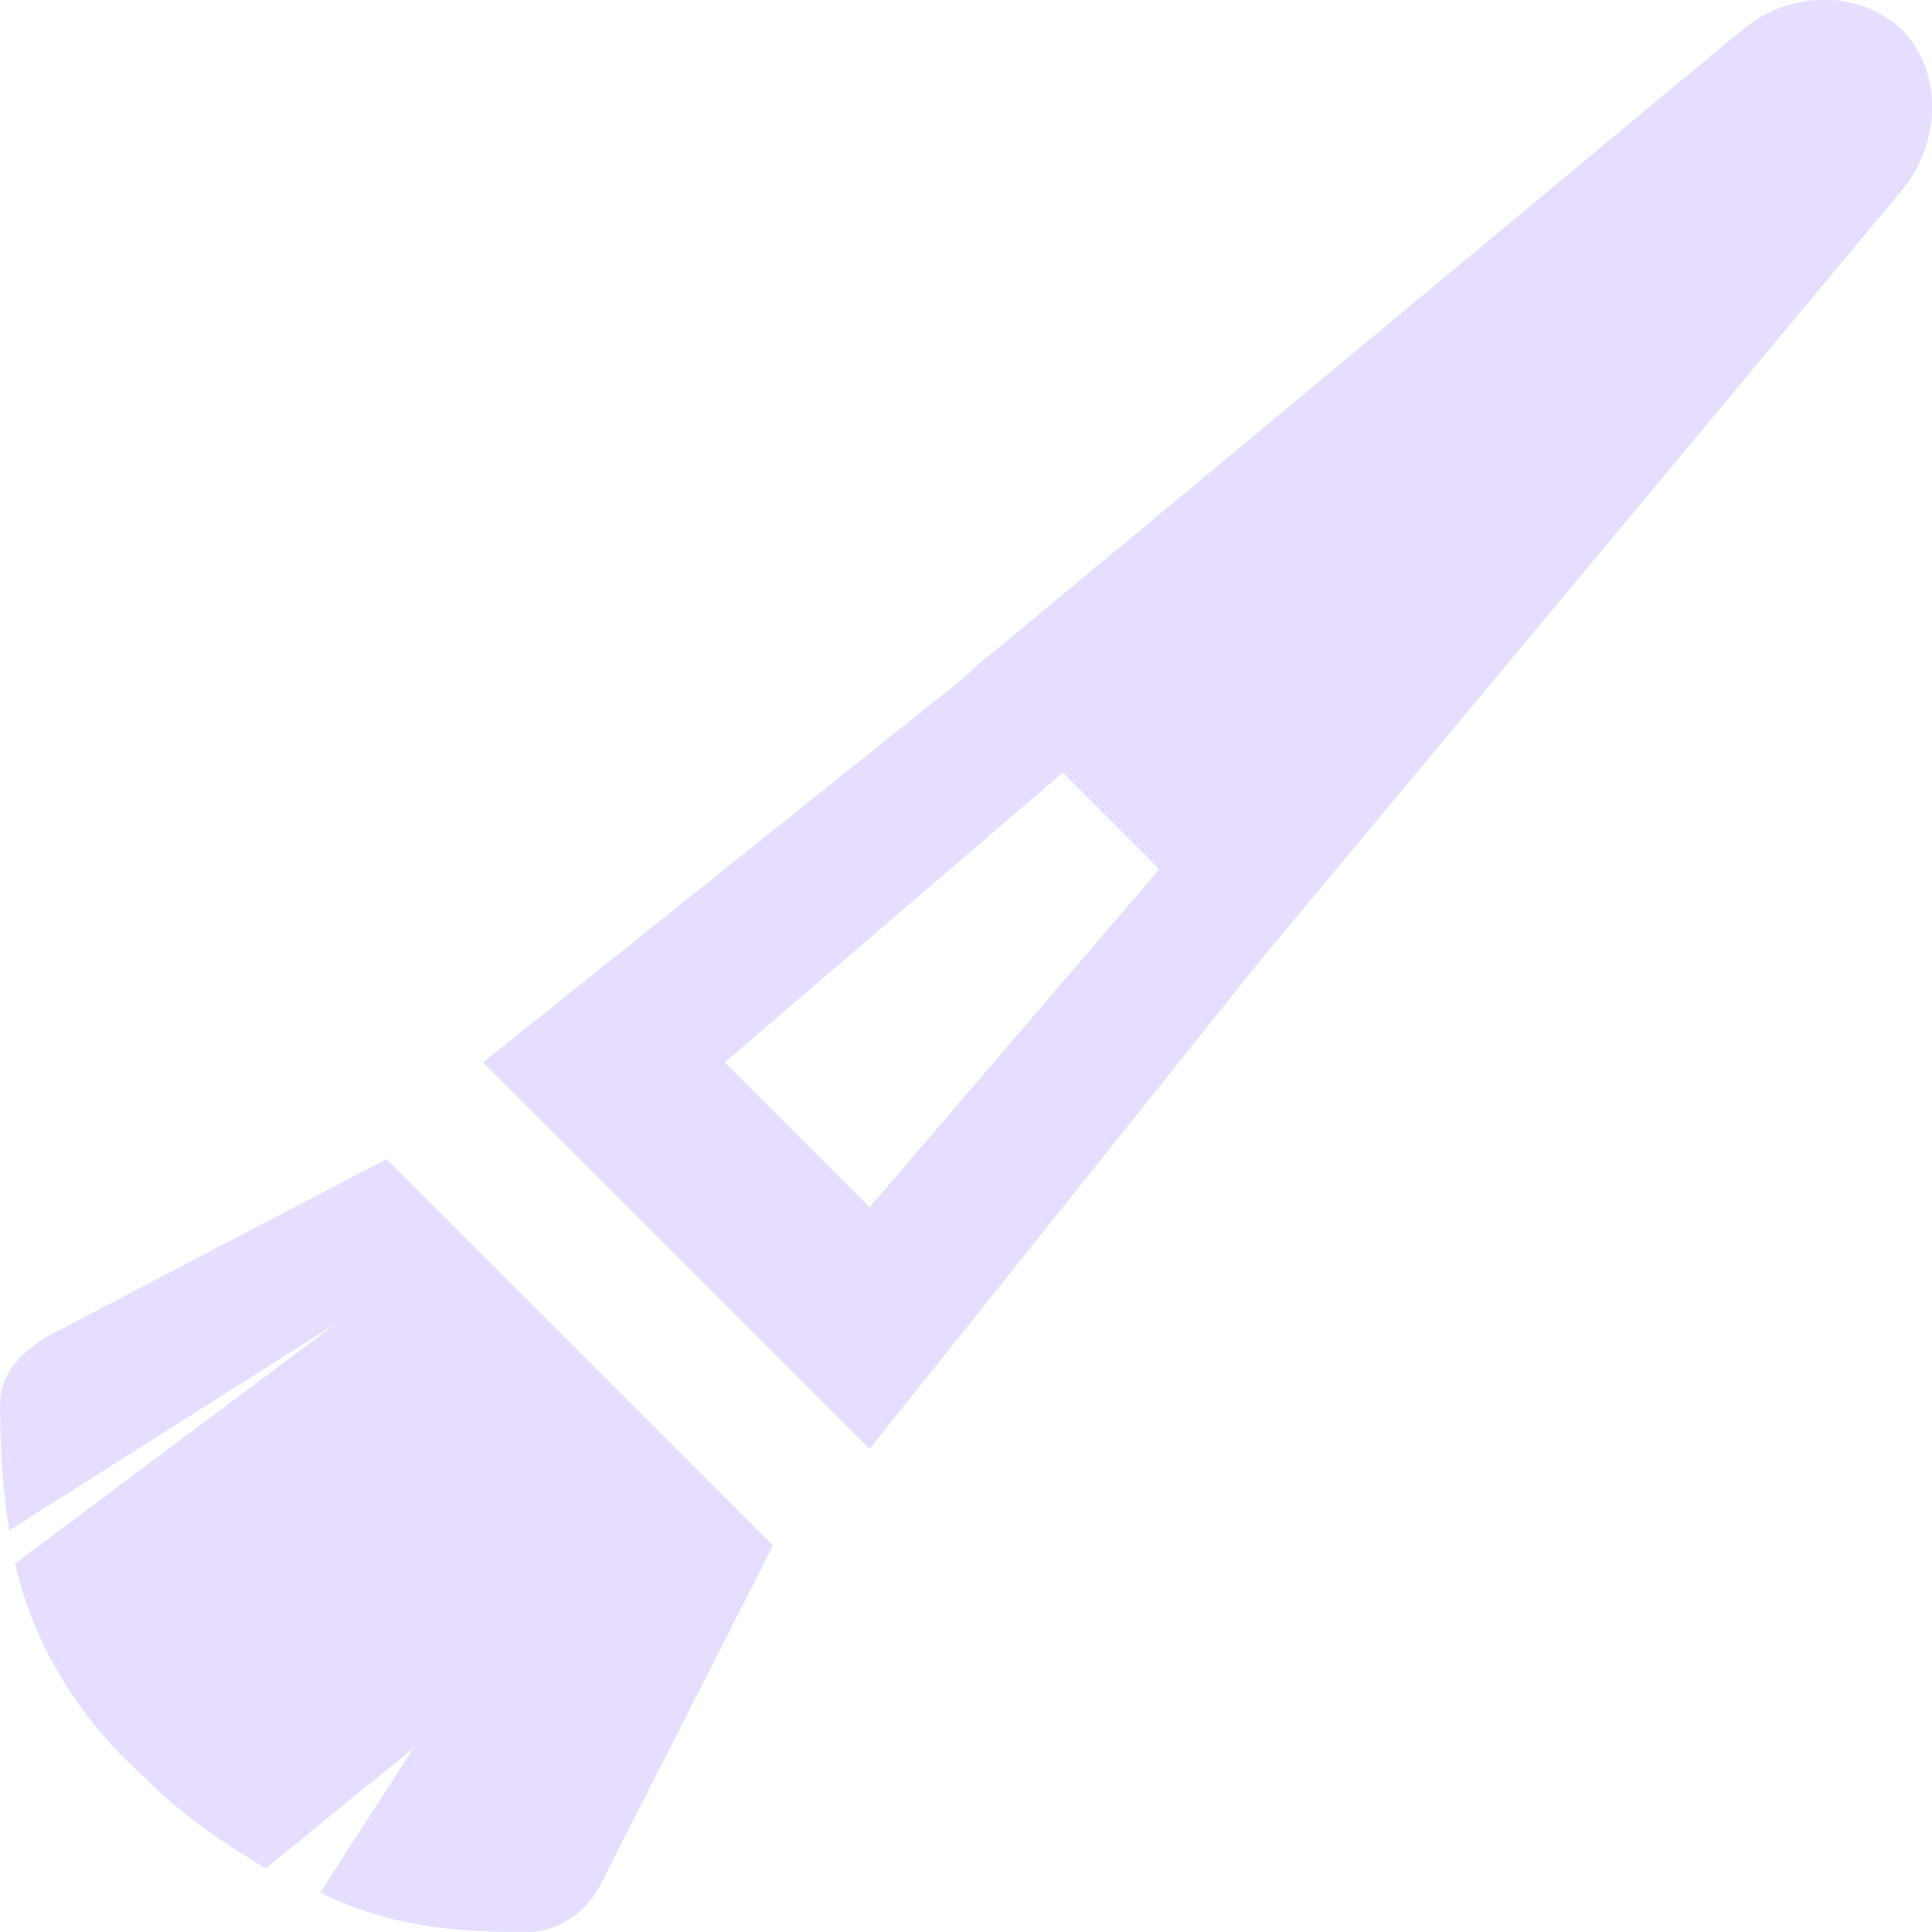 <svg height="16" viewBox="0 0 16 16" width="16" xmlns="http://www.w3.org/2000/svg">
  <path d="m15.101-.001c-.24 0-.475.084-.675.25l-6.225 5.174c-.075.05-.131.106-.2.175l-4 3.2 3.2 3.2 3.2-4 5.351-6.425c.331-.397.331-.994 0-1.325-.176-.165-.409-.254-.65-.25zm-6.3 6.4.8.8-2.4 2.8-1.2-1.2zm0 .325-.025.05c.012-.01.012-.038.025-.05zm-5.6 2.875-2.725 1.425c-.266.134-.475.334-.475.6 0 .266.01.654.075 1.05l2.725-1.726-2.675 2c.131.598.478 1.244 1.075 1.776.331.33.669.55 1.0.75l1.225-1-.774 1.2c.666.331 1.325.325 1.725.325.266 0 .5-.19.6-.4l1.425-2.8z" fill="#e6ddff"/>
</svg>
